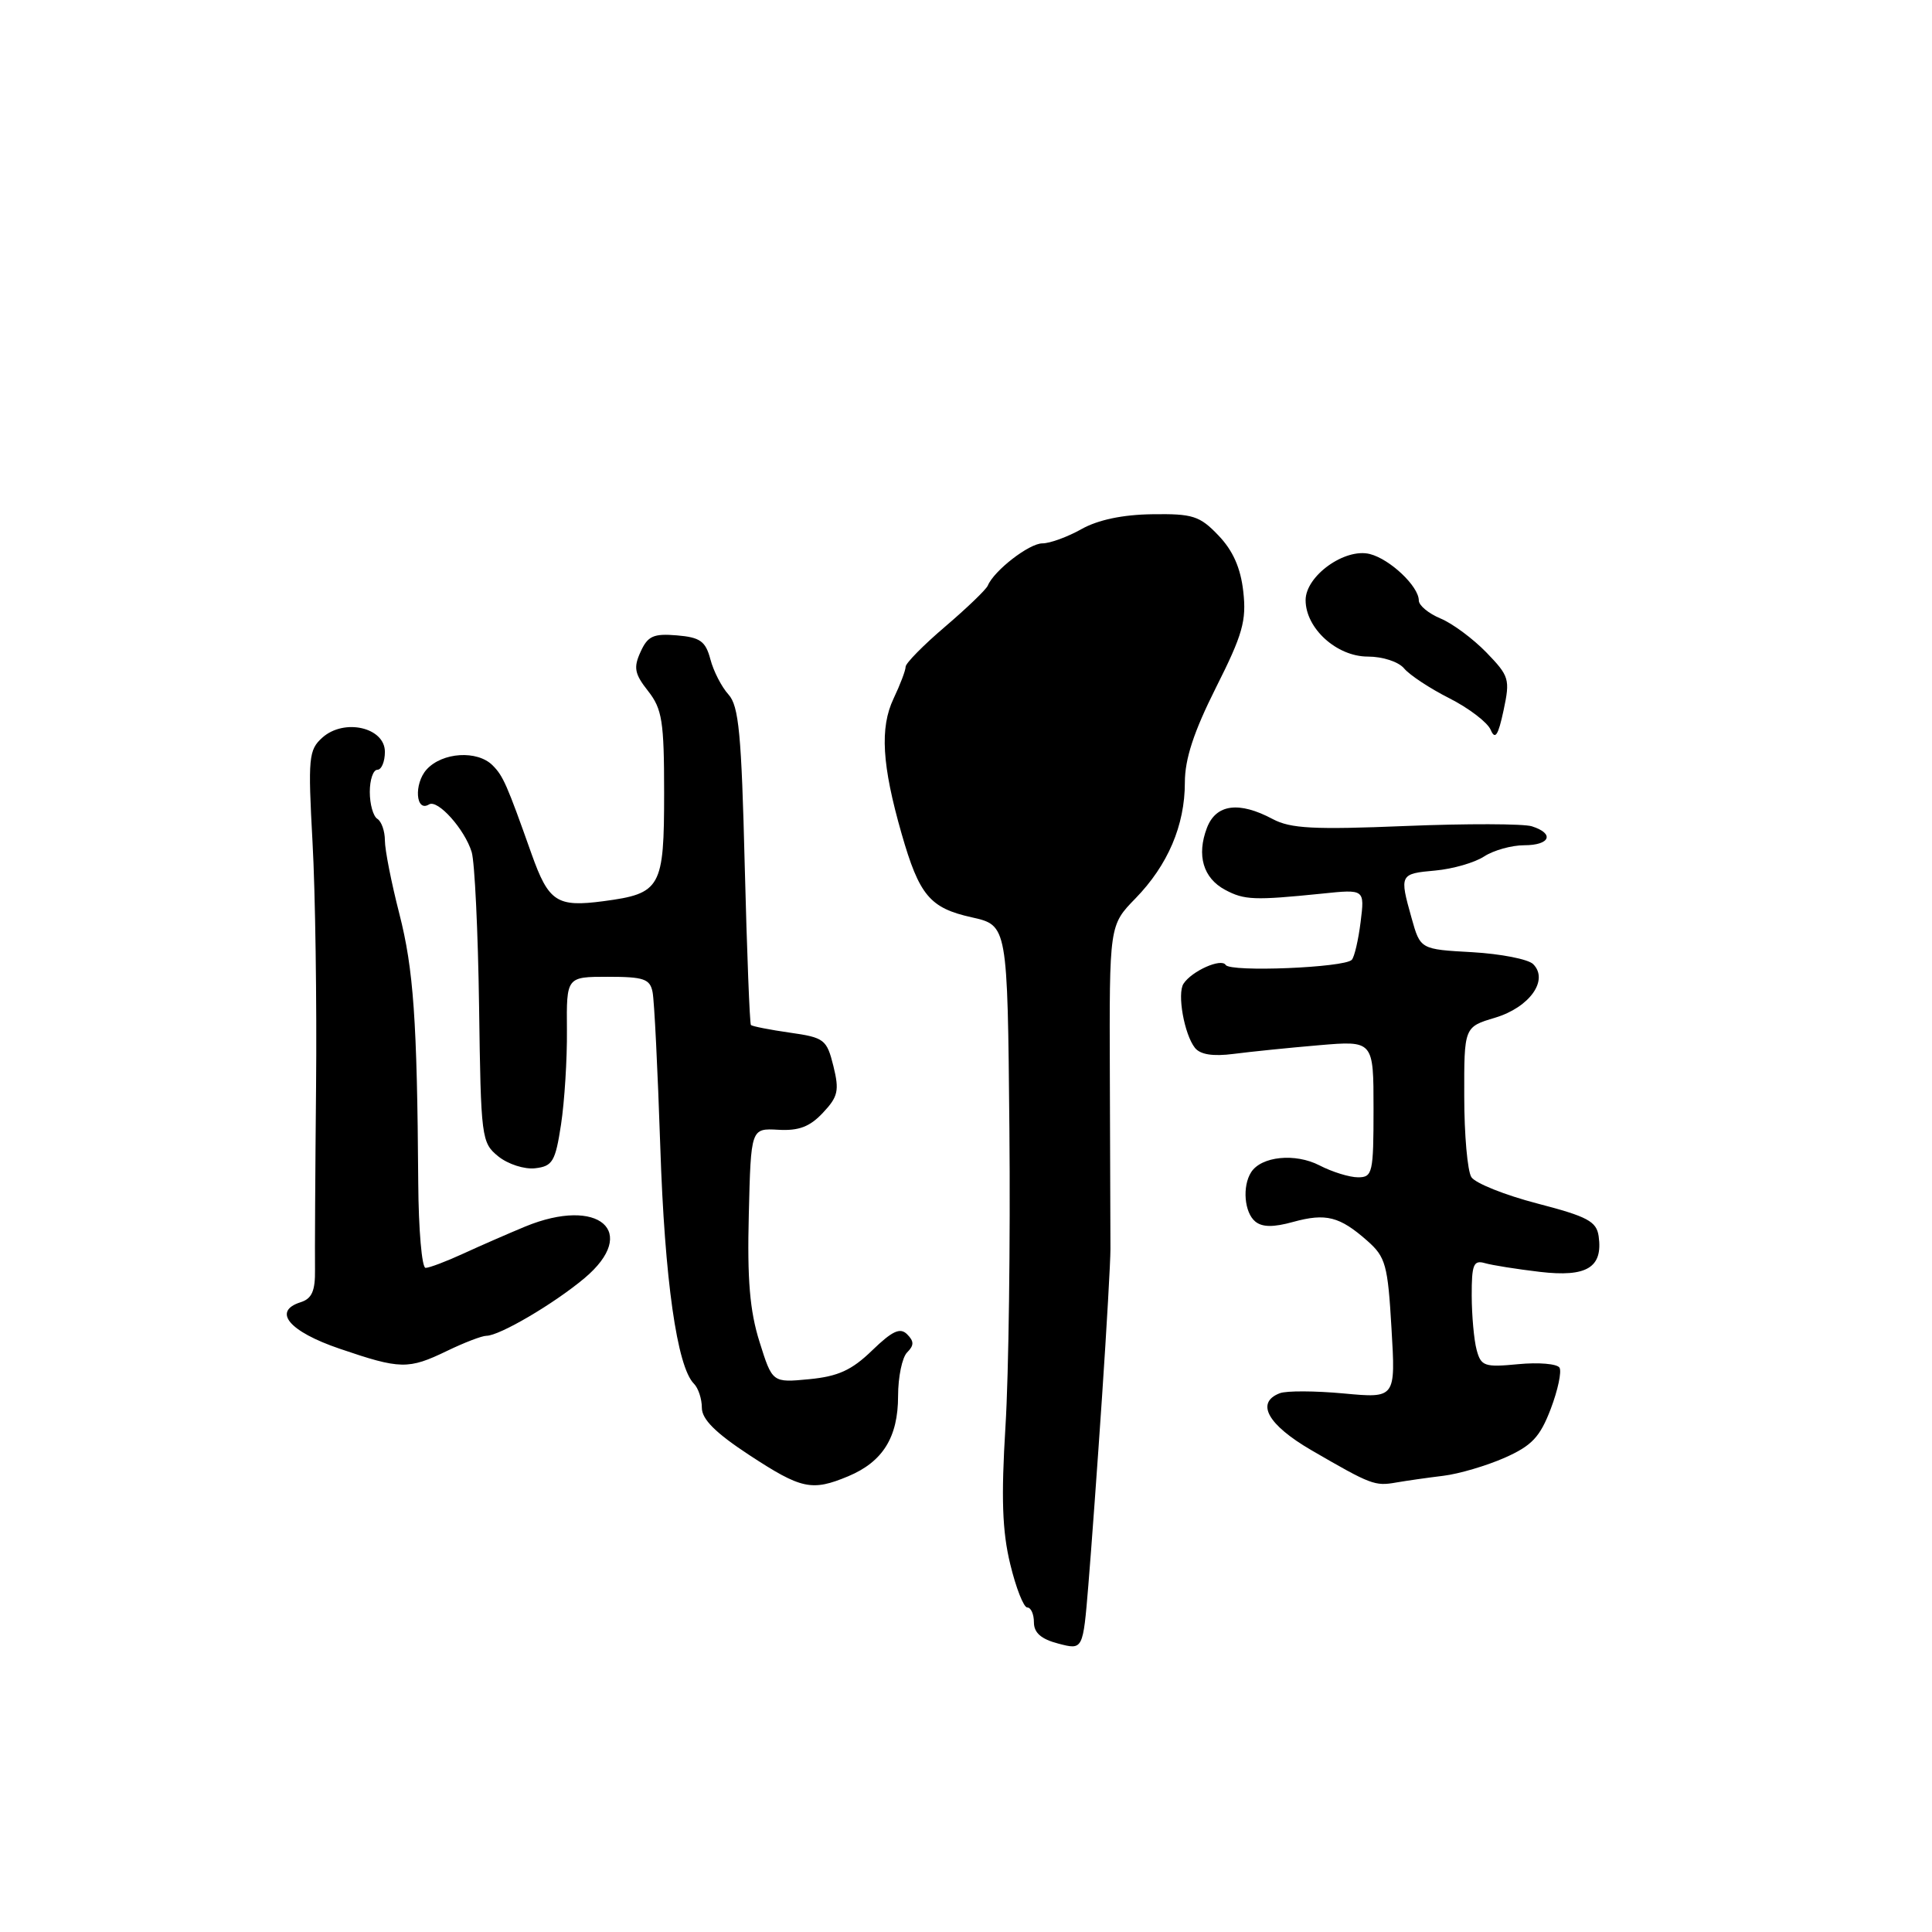 <?xml version="1.0" encoding="UTF-8" standalone="no"?>
<!DOCTYPE svg PUBLIC "-//W3C//DTD SVG 1.1//EN" "http://www.w3.org/Graphics/SVG/1.1/DTD/svg11.dtd" >
<svg xmlns="http://www.w3.org/2000/svg" xmlns:xlink="http://www.w3.org/1999/xlink" version="1.1" viewBox="0 0 256 256">
 <g >
 <path fill="currentColor"
d=" M 146.03 185.00 C 146.64 175.93 147.14 167.15 147.14 165.50 C 147.14 163.85 147.10 153.52 147.06 142.55 C 146.99 122.60 146.99 122.60 150.45 119.05 C 154.75 114.63 157.00 109.37 157.00 103.69 C 157.00 100.57 158.17 96.99 161.12 91.11 C 164.66 84.08 165.18 82.25 164.74 78.37 C 164.39 75.25 163.37 72.95 161.45 70.95 C 158.97 68.35 158.04 68.06 152.67 68.14 C 148.77 68.19 145.49 68.88 143.30 70.11 C 141.45 71.15 139.12 72.00 138.12 72.00 C 136.37 72.00 131.72 75.60 130.89 77.59 C 130.68 78.11 128.14 80.55 125.25 83.02 C 122.36 85.48 120.00 87.88 120.00 88.35 C 120.00 88.82 119.28 90.72 118.40 92.57 C 116.57 96.43 116.86 101.37 119.46 110.45 C 121.81 118.65 123.21 120.32 128.76 121.55 C 133.50 122.61 133.50 122.61 133.75 149.55 C 133.89 164.37 133.66 182.12 133.23 189.00 C 132.65 198.45 132.80 202.90 133.86 207.25 C 134.62 210.41 135.64 213.00 136.12 213.00 C 136.61 213.00 137.00 213.89 137.00 214.97 C 137.00 216.36 137.97 217.20 140.25 217.79 C 143.50 218.64 143.50 218.64 144.21 210.07 C 144.60 205.36 145.42 194.07 146.03 185.00 Z  M 112.40 195.61 C 116.98 193.69 119.00 190.44 119.00 184.98 C 119.00 182.46 119.54 179.86 120.20 179.20 C 121.13 178.27 121.13 177.73 120.20 176.80 C 119.27 175.87 118.24 176.35 115.56 178.94 C 112.86 181.56 111.05 182.38 107.23 182.75 C 102.34 183.22 102.34 183.22 100.64 177.80 C 99.35 173.70 99.00 169.56 99.22 160.94 C 99.50 149.50 99.50 149.50 103.12 149.70 C 105.84 149.86 107.31 149.30 109.04 147.45 C 111.05 145.32 111.23 144.51 110.43 141.26 C 109.55 137.73 109.23 137.48 104.65 136.83 C 101.99 136.45 99.67 135.99 99.50 135.82 C 99.34 135.64 98.97 126.13 98.68 114.67 C 98.25 97.26 97.90 93.54 96.53 92.03 C 95.62 91.03 94.54 88.93 94.13 87.36 C 93.49 84.96 92.78 84.45 89.69 84.19 C 86.59 83.93 85.83 84.27 84.88 86.37 C 83.92 88.46 84.08 89.29 85.87 91.56 C 87.74 93.94 88.00 95.57 88.00 105.06 C 88.00 117.65 87.58 118.40 79.97 119.41 C 73.79 120.23 72.70 119.51 70.44 113.17 C 67.16 103.92 66.67 102.81 65.27 101.41 C 63.24 99.38 58.61 99.67 56.53 101.96 C 54.82 103.86 55.08 107.69 56.85 106.59 C 58.00 105.88 61.58 109.89 62.50 112.90 C 62.90 114.22 63.34 123.42 63.48 133.33 C 63.72 150.82 63.79 151.41 66.03 153.23 C 67.31 154.26 69.50 154.97 70.92 154.80 C 73.22 154.53 73.59 153.91 74.34 149.00 C 74.80 145.97 75.16 140.33 75.12 136.46 C 75.06 129.43 75.06 129.43 80.56 129.43 C 85.30 129.43 86.13 129.71 86.47 131.46 C 86.70 132.58 87.15 141.79 87.49 151.91 C 88.07 169.59 89.71 181.11 91.95 183.35 C 92.53 183.93 93.00 185.36 93.00 186.54 C 93.00 188.06 94.81 189.86 99.25 192.78 C 106.19 197.33 107.56 197.63 112.40 195.61 Z  M 191.25 195.55 C 193.32 195.30 196.97 194.22 199.38 193.16 C 202.98 191.56 204.05 190.43 205.48 186.69 C 206.43 184.19 206.95 181.73 206.64 181.22 C 206.32 180.71 203.86 180.50 201.18 180.76 C 196.70 181.19 196.24 181.03 195.66 178.86 C 195.31 177.56 195.02 174.33 195.01 171.68 C 195.00 167.56 195.25 166.94 196.75 167.37 C 197.71 167.65 201.00 168.17 204.05 168.53 C 210.26 169.26 212.41 167.95 211.83 163.81 C 211.55 161.84 210.36 161.20 203.70 159.47 C 199.40 158.35 195.47 156.78 194.96 155.97 C 194.45 155.16 194.02 150.36 194.02 145.29 C 194.00 136.08 194.00 136.08 198.11 134.85 C 202.68 133.48 205.26 129.86 203.15 127.75 C 202.50 127.10 198.87 126.39 195.08 126.17 C 188.20 125.79 188.20 125.79 187.04 121.64 C 185.42 115.87 185.47 115.77 190.19 115.35 C 192.50 115.14 195.42 114.30 196.66 113.48 C 197.91 112.67 200.30 112.00 201.96 112.00 C 205.40 112.00 206.03 110.46 202.98 109.49 C 201.87 109.14 194.33 109.12 186.23 109.45 C 174.09 109.95 171.00 109.79 168.64 108.53 C 164.16 106.14 161.12 106.55 159.92 109.71 C 158.54 113.34 159.43 116.36 162.34 117.91 C 164.88 119.27 166.20 119.32 175.17 118.41 C 180.83 117.82 180.83 117.82 180.29 122.16 C 179.99 124.55 179.47 126.80 179.12 127.18 C 178.16 128.22 163.02 128.84 162.41 127.86 C 161.83 126.92 157.92 128.66 156.82 130.35 C 155.96 131.67 156.92 137.05 158.33 138.84 C 159.04 139.74 160.72 140.00 163.44 139.65 C 165.67 139.36 170.76 138.84 174.75 138.50 C 182.00 137.88 182.00 137.88 182.00 146.94 C 182.00 155.41 181.87 156.00 179.95 156.00 C 178.82 156.00 176.52 155.29 174.84 154.42 C 171.63 152.76 167.13 153.21 165.78 155.33 C 164.59 157.19 164.88 160.66 166.32 161.85 C 167.24 162.62 168.73 162.64 171.35 161.91 C 175.69 160.72 177.51 161.18 181.17 164.41 C 183.61 166.56 183.89 167.59 184.38 176.02 C 184.93 185.28 184.93 185.28 178.04 184.64 C 174.26 184.29 170.45 184.27 169.58 184.61 C 166.34 185.85 167.96 188.78 173.75 192.15 C 181.68 196.75 182.17 196.94 185.00 196.44 C 186.38 196.20 189.19 195.80 191.25 195.55 Z  M 59.24 179.00 C 61.51 177.90 63.86 177.00 64.45 177.00 C 66.18 177.00 73.39 172.77 77.44 169.37 C 84.77 163.22 79.35 158.50 69.58 162.53 C 67.34 163.46 63.65 165.07 61.39 166.11 C 59.13 167.15 56.88 168.00 56.39 168.00 C 55.90 168.00 55.46 162.94 55.42 156.75 C 55.27 135.14 54.80 128.45 52.91 121.06 C 51.86 116.97 51.00 112.61 51.00 111.37 C 51.00 110.13 50.55 108.84 50.00 108.50 C 49.45 108.16 49.00 106.56 49.00 104.94 C 49.00 103.32 49.45 102.00 50.00 102.00 C 50.55 102.00 51.00 100.93 51.00 99.62 C 51.00 96.38 45.60 95.15 42.71 97.74 C 40.90 99.37 40.80 100.38 41.41 111.57 C 41.78 118.20 41.99 132.83 41.88 144.07 C 41.77 155.31 41.71 166.17 41.74 168.21 C 41.78 171.05 41.33 172.08 39.84 172.55 C 36.05 173.75 38.30 176.43 45.00 178.71 C 53.06 181.46 54.10 181.48 59.24 179.00 Z  M 196.95 86.45 C 195.18 84.63 192.45 82.60 190.87 81.95 C 189.29 81.29 188.00 80.22 188.00 79.57 C 188.00 77.70 184.19 74.09 181.51 73.41 C 178.20 72.58 173.00 76.31 173.00 79.52 C 173.00 83.26 177.12 87.00 181.24 87.00 C 183.22 87.00 185.33 87.69 186.06 88.58 C 186.79 89.45 189.48 91.23 192.06 92.53 C 194.64 93.84 197.10 95.72 197.52 96.70 C 198.11 98.08 198.51 97.49 199.23 94.13 C 200.11 90.00 199.99 89.59 196.95 86.45 Z "/>
</g>
</svg>